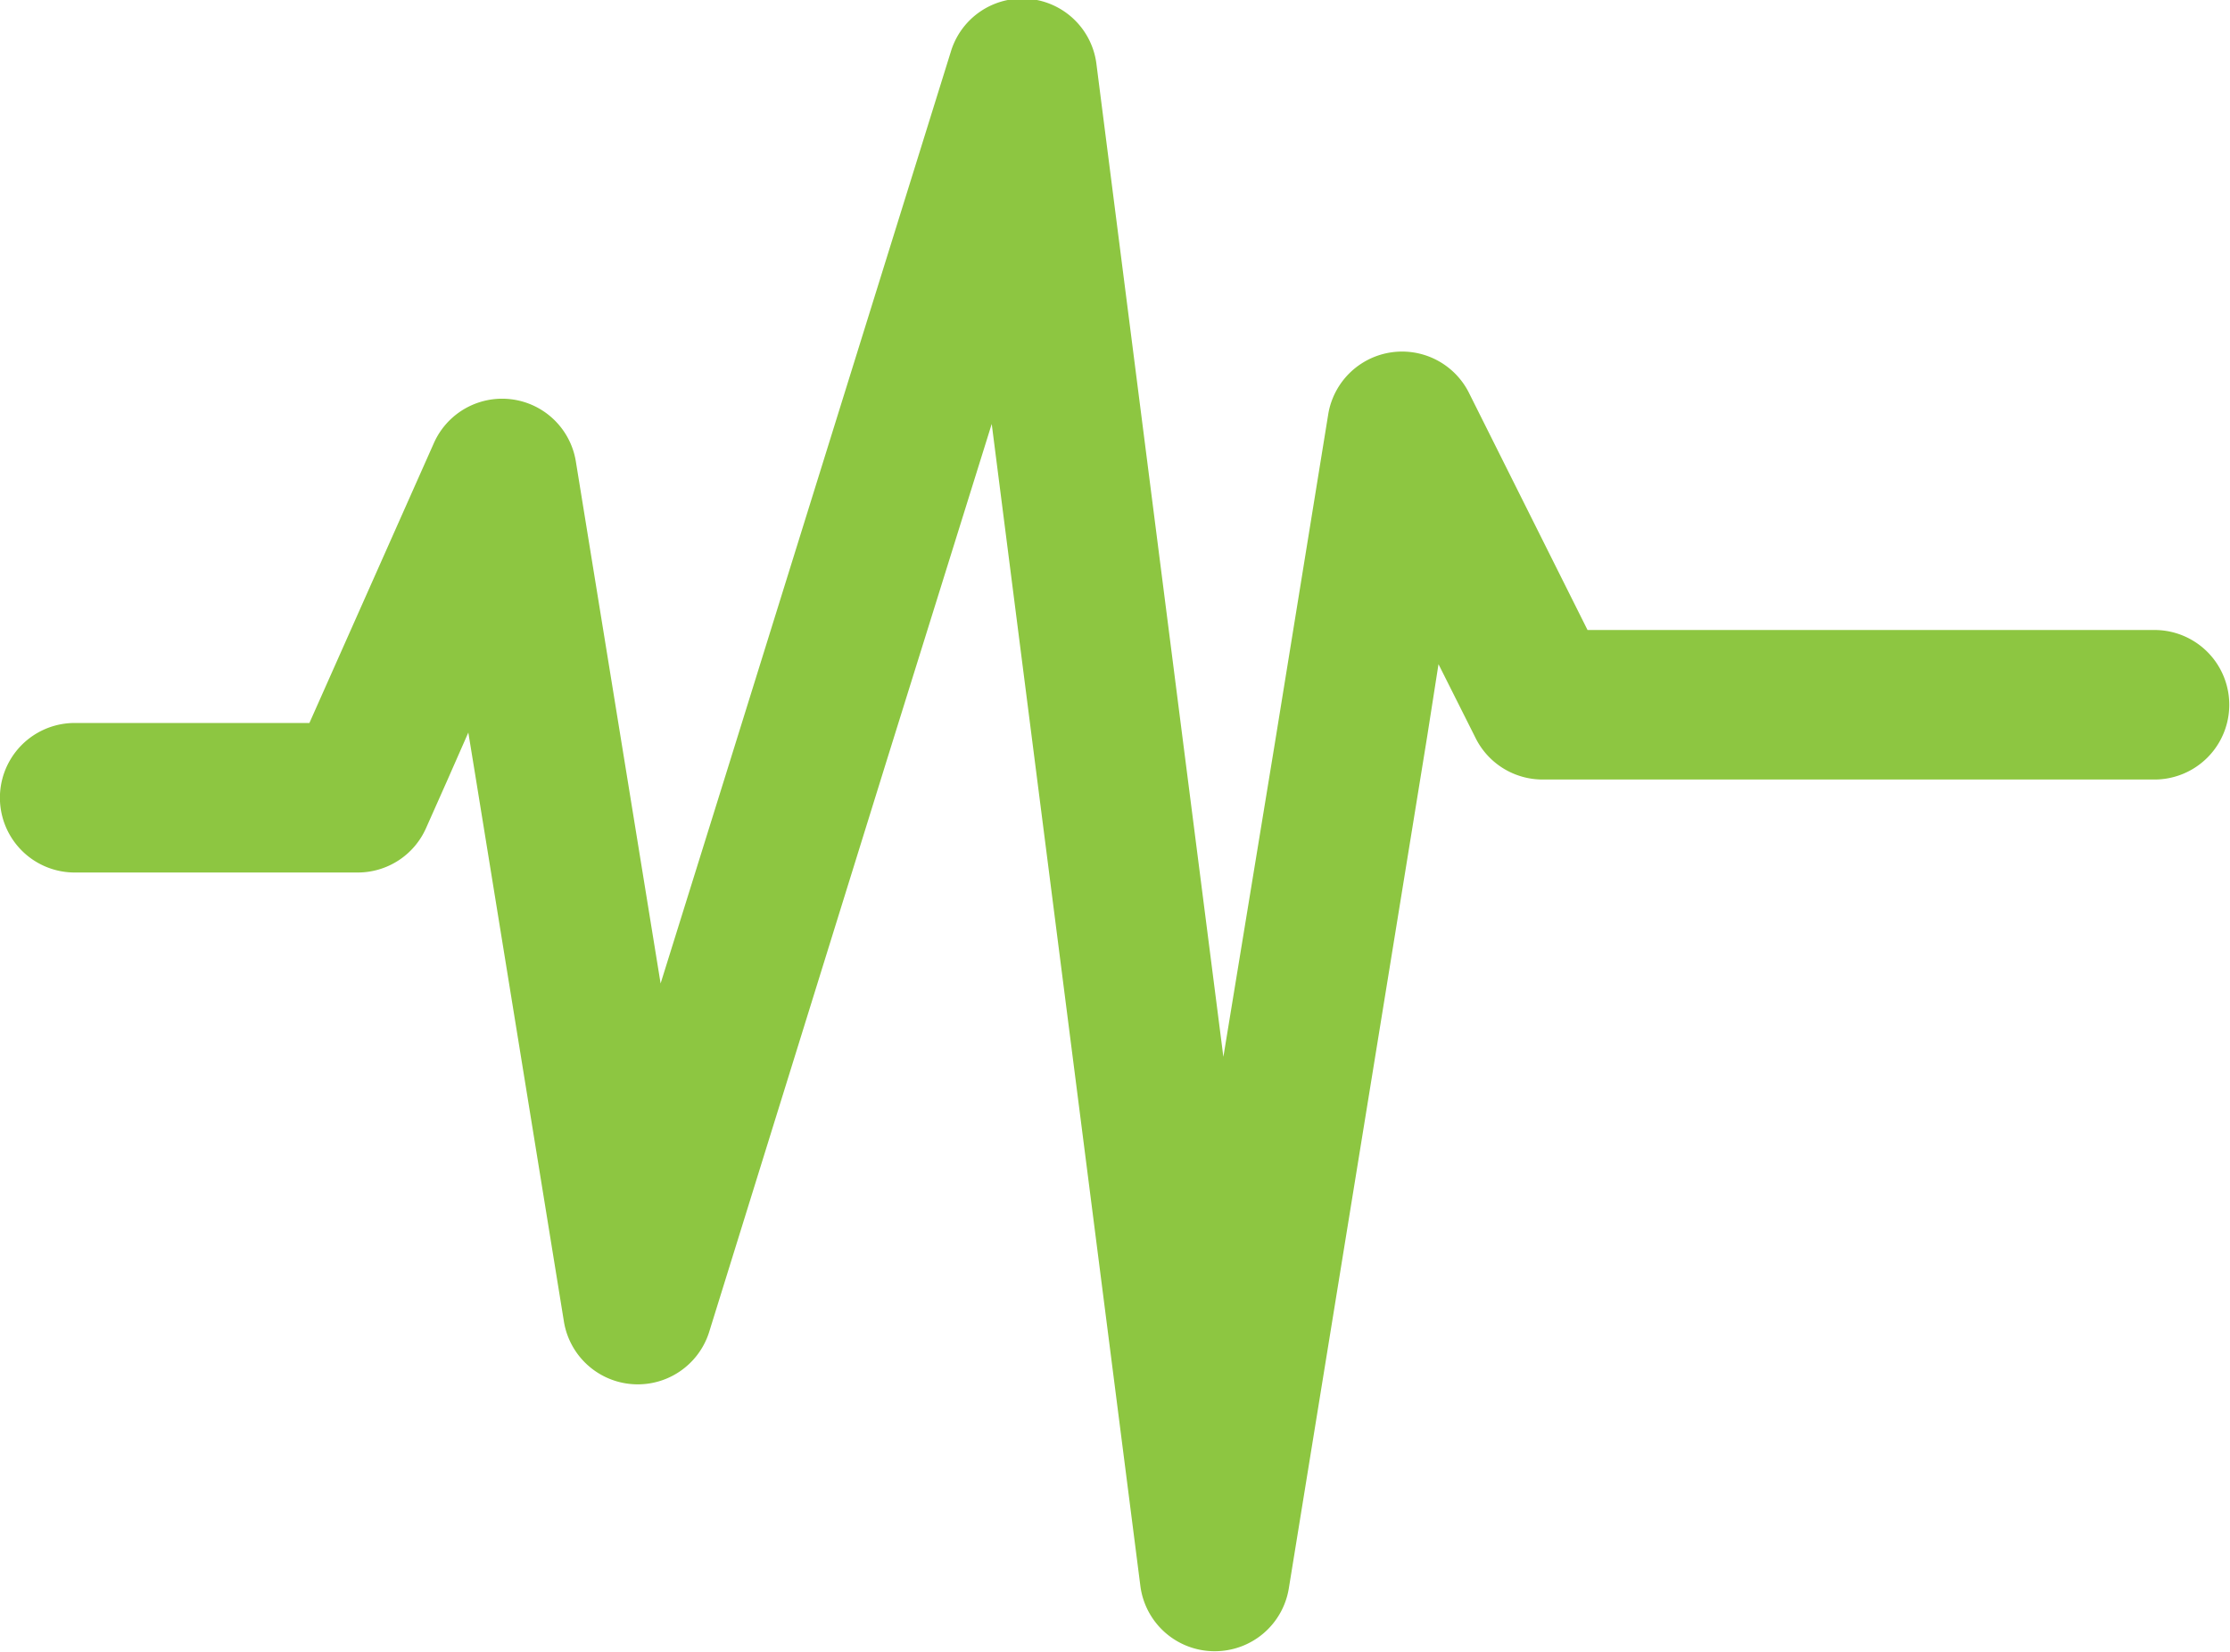 <svg xmlns="http://www.w3.org/2000/svg" viewBox="0 0 137.66 101.96"><defs><style>.cls-1{fill:#8dc641;}</style></defs><title>Influencer</title><g id="Layer_2" data-name="Layer 2"><g id="Content"><path class="cls-1" d="M133,38.89h-35L90.65,24.19A4.62,4.62,0,0,0,82,25.53l-3.31,20.4L75.52,65.24,73.08,46.18,67.69,4a4.61,4.61,0,0,0-9-.79L44.92,47.44,40.78,60.71l-2.11-13L35.55,28.5a4.61,4.61,0,0,0-8.77-1.14L19.1,44.63H4.61a4.61,4.61,0,1,0,0,9.23H22.09a4.61,4.61,0,0,0,4.21-2.74l1.29-2.9,1.32-3,.47,2.88L34.8,81.51a4.62,4.62,0,0,0,9,.64L54.72,47l6.5-20.83,2.61,20.42,6.57,51.34a4.62,4.62,0,0,0,4.5,4H75a4.62,4.62,0,0,0,4.56-3.88l8.54-52.58L88.8,41,91,45.38l.1.2a4.62,4.62,0,0,0,4.12,2.54H133a4.61,4.61,0,0,0,0-9.23Z"/></g></g></svg>